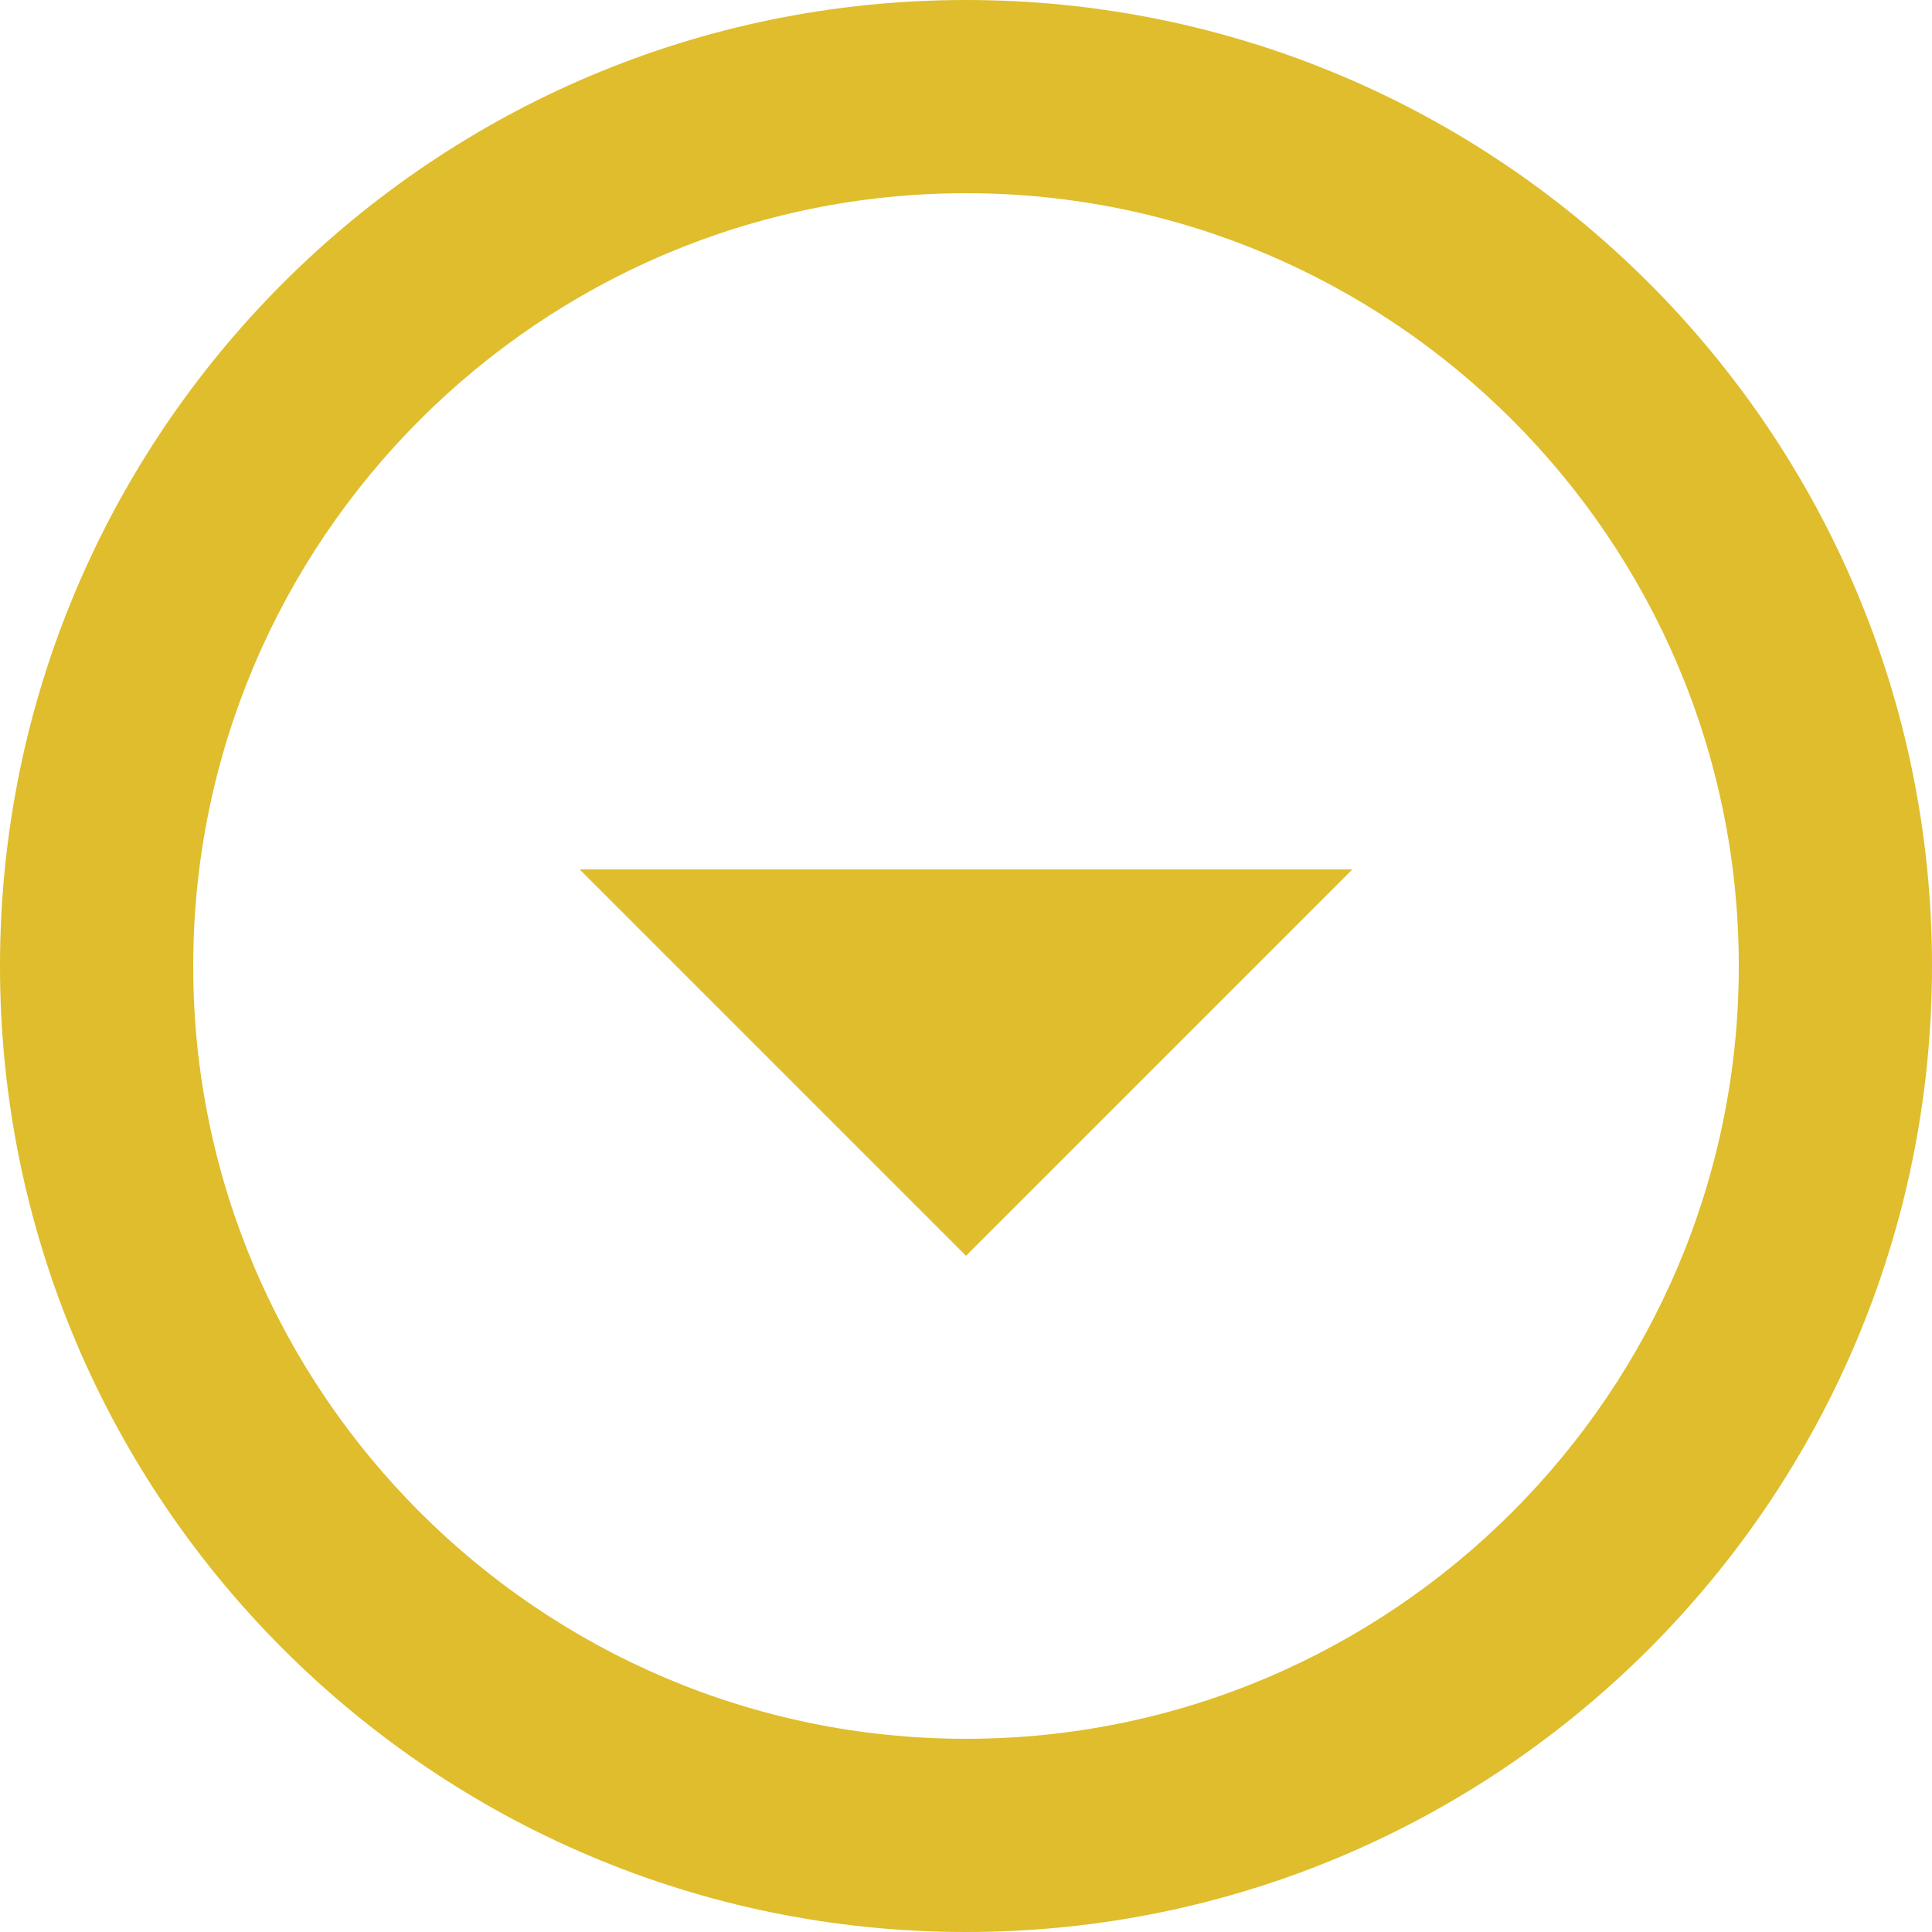 <svg width="16" height="16" viewBox="0 0 16 16" fill="none" xmlns="http://www.w3.org/2000/svg">
<path d="M8 1.6C11.528 1.6 14.4 4.472 14.4 8C14.4 11.528 11.528 14.4 8 14.4C4.472 14.4 1.6 11.528 1.6 8C1.6 4.472 4.472 1.6 8 1.6ZM8 0C3.584 0 0 3.584 0 8C0 12.416 3.584 16 8 16C12.416 16 16 12.416 16 8C16 3.584 12.416 0 8 0ZM8 10.4L4.8 7.2H11.2L8 10.4Z" fill="#DFBD2C"/>
</svg>
